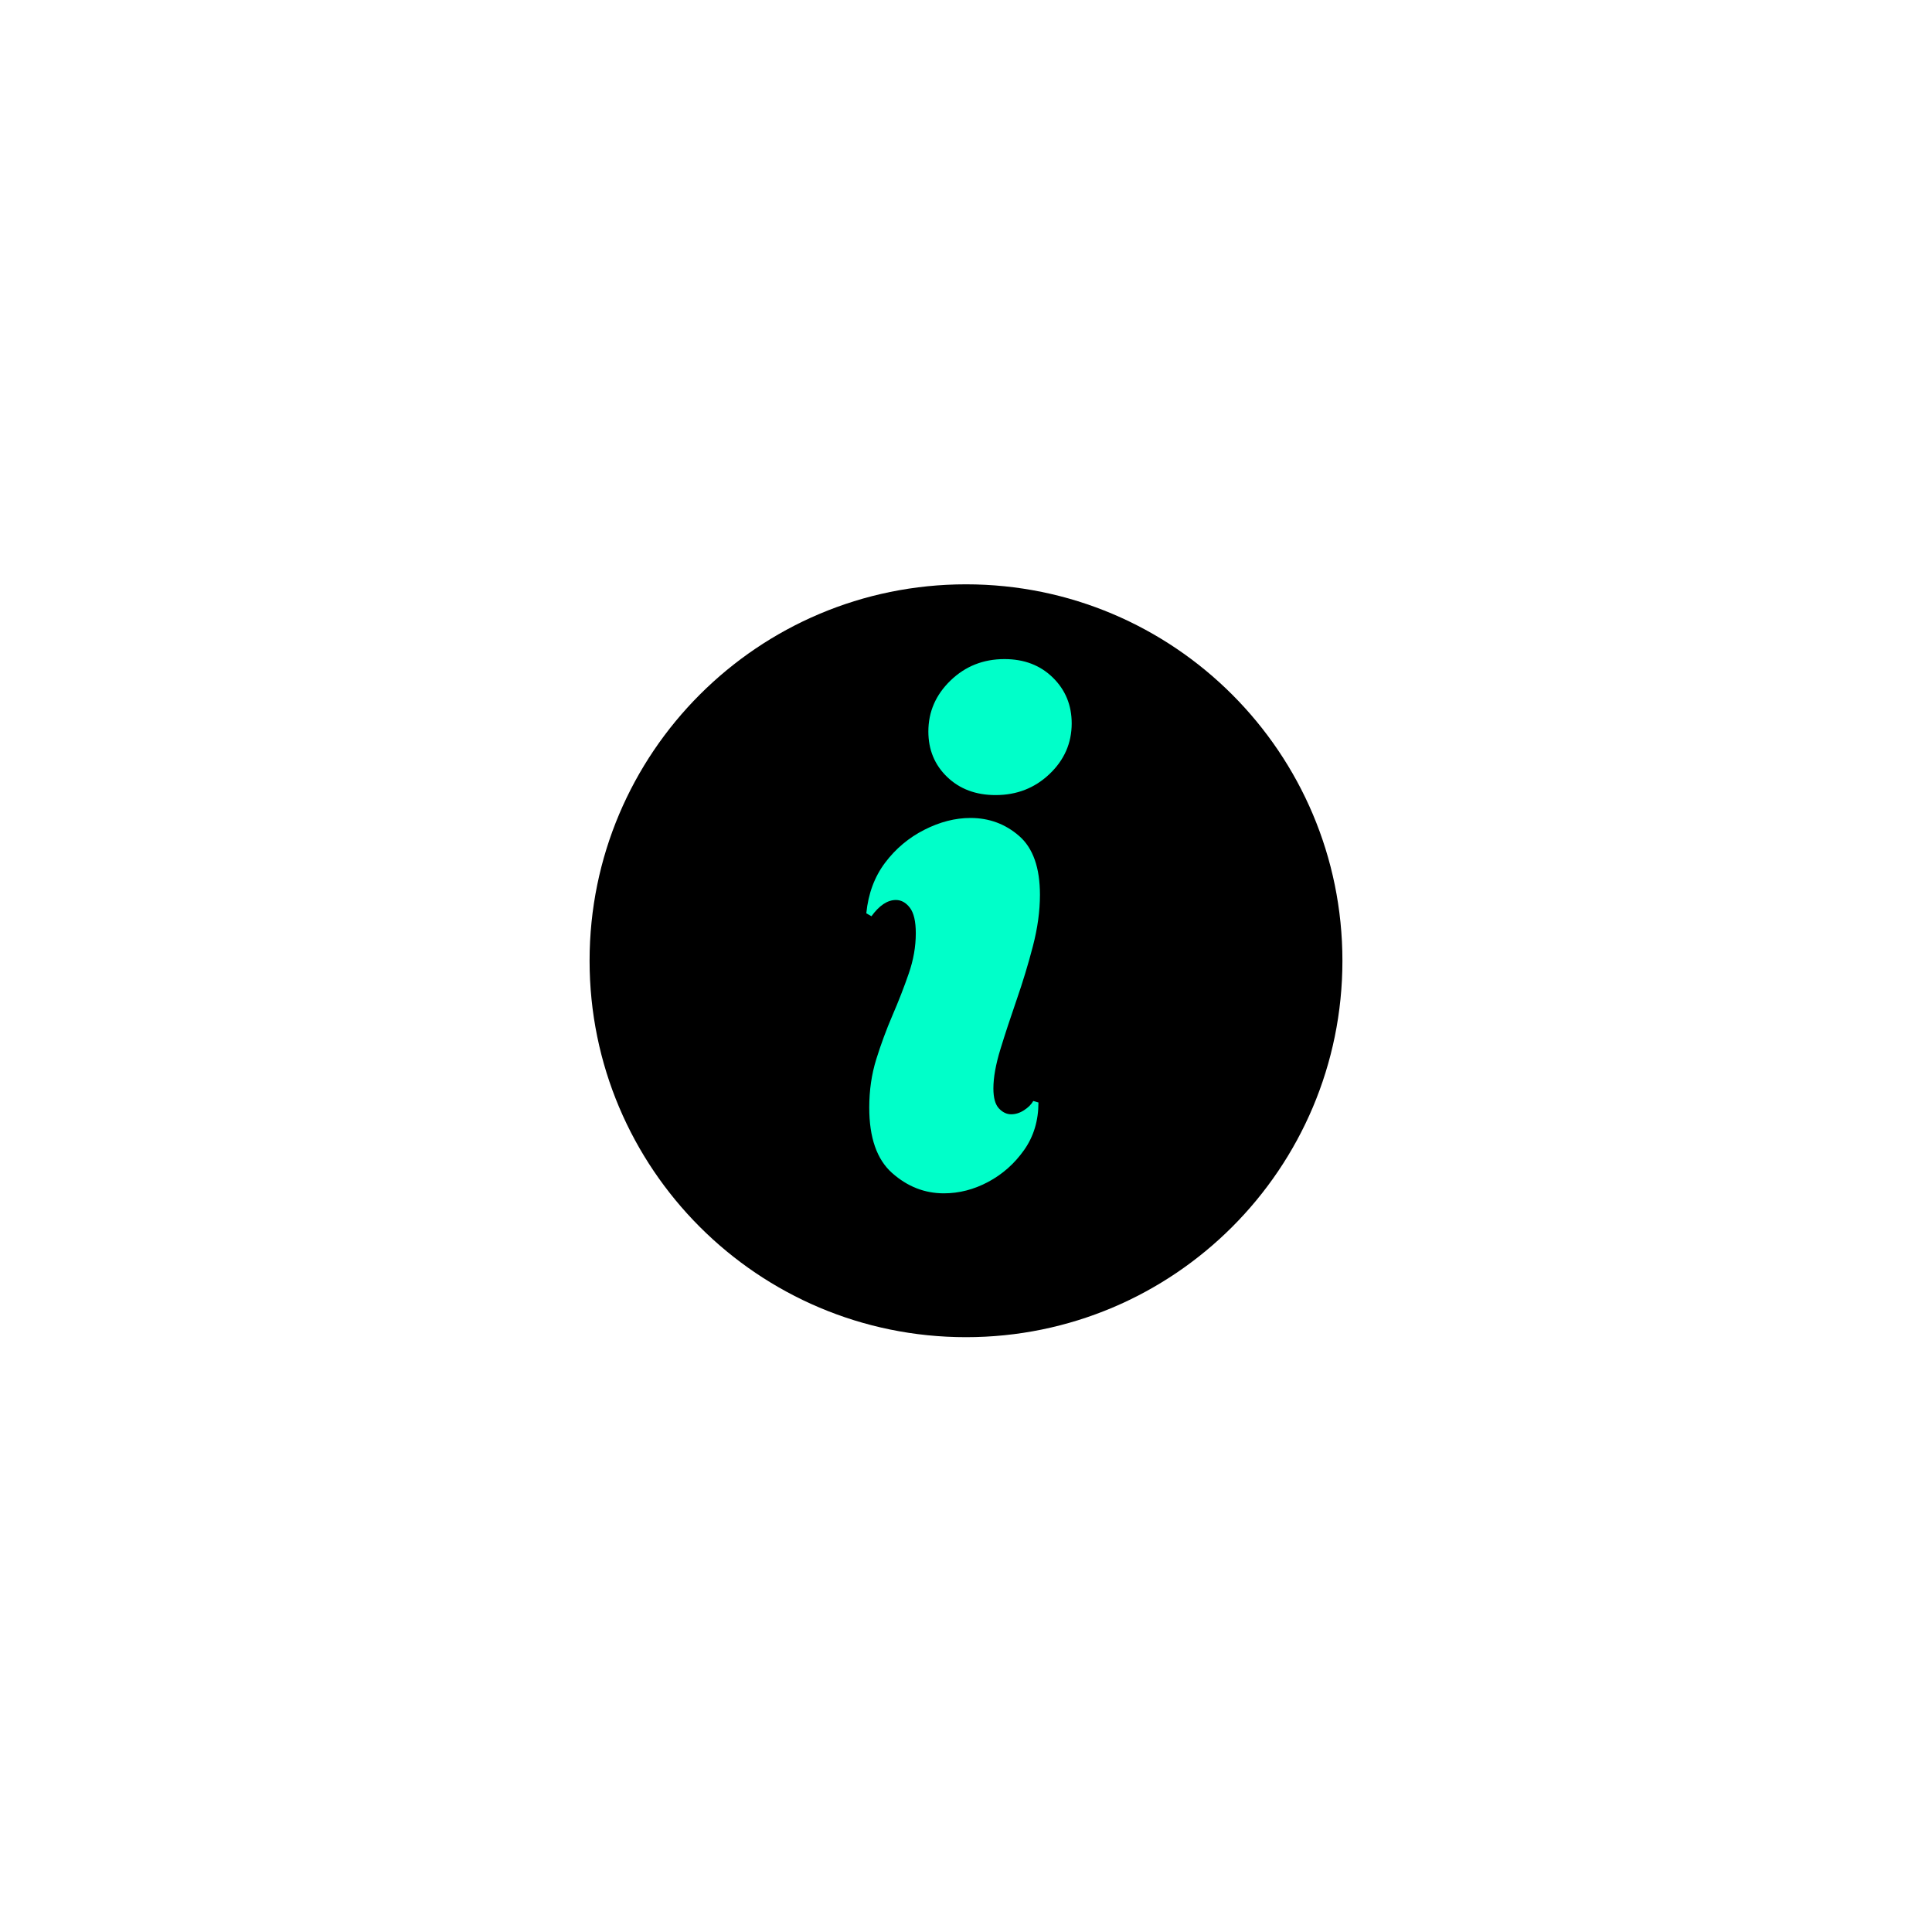 <svg xmlns="http://www.w3.org/2000/svg" xmlns:xlink="http://www.w3.org/1999/xlink" width="1080" zoomAndPan="magnify" viewBox="0 0 810 810" height="1080" preserveAspectRatio="xMidYMid meet" version="1.0"><defs><g/><clipPath id="0c0e36af20"><path d="M 247.184 244.98 L 562.816 244.98 L 562.816 560.617 L 247.184 560.617 Z M 247.184 244.98 " clip-rule="nonzero"/></clipPath><clipPath id="0fd14b4524"><path d="M 405 244.98 C 317.84 244.98 247.184 315.637 247.184 402.801 C 247.184 489.961 317.84 560.617 405 560.617 C 492.16 560.617 562.816 489.961 562.816 402.801 C 562.816 315.637 492.16 244.98 405 244.98 Z M 405 244.98 " clip-rule="nonzero"/></clipPath></defs><g clip-path="url(#0c0e36af20)"><g clip-path="url(#0fd14b4524)"><path fill="#000000" d="M 247.184 244.98 L 562.816 244.98 L 562.816 560.617 L 247.184 560.617 Z M 247.184 244.98 " fill-opacity="1" fill-rule="nonzero"/></g></g><g fill="#00ffc9" fill-opacity="1"><g transform="translate(349.875, 499.076)"><g><path d="M 67.531 -165.734 C 59.27 -165.734 52.504 -168.266 47.234 -173.328 C 41.973 -178.391 39.344 -184.742 39.344 -192.391 C 39.344 -200.648 42.441 -207.773 48.641 -213.766 C 54.836 -219.754 62.375 -222.75 71.25 -222.75 C 79.508 -222.75 86.27 -220.164 91.531 -215 C 96.801 -209.832 99.438 -203.43 99.438 -195.797 C 99.438 -187.535 96.336 -180.457 90.141 -174.562 C 83.953 -168.676 76.414 -165.734 67.531 -165.734 Z M 45.844 1.234 C 37.789 1.234 30.562 -1.602 24.156 -7.281 C 17.758 -12.957 14.562 -22.098 14.562 -34.703 C 14.562 -41.93 15.539 -48.691 17.5 -54.984 C 19.469 -61.285 21.738 -67.43 24.312 -73.422 C 26.895 -79.41 29.164 -85.242 31.125 -90.922 C 33.094 -96.598 34.078 -102.227 34.078 -107.812 C 34.078 -112.77 33.25 -116.332 31.594 -118.5 C 29.945 -120.664 27.988 -121.75 25.719 -121.75 C 22.207 -121.75 18.797 -119.477 15.484 -114.938 L 13.328 -116.172 C 14.148 -124.43 16.781 -131.504 21.219 -137.391 C 25.656 -143.273 31.129 -147.867 37.641 -151.172 C 44.148 -154.484 50.602 -156.141 57 -156.141 C 64.852 -156.141 71.672 -153.609 77.453 -148.547 C 83.234 -143.484 86.125 -135.273 86.125 -123.922 C 86.125 -117.109 85.141 -109.93 83.172 -102.391 C 81.211 -94.848 78.941 -87.359 76.359 -79.922 C 73.785 -72.492 71.516 -65.578 69.547 -59.172 C 67.586 -52.766 66.609 -47.289 66.609 -42.75 C 66.609 -38.82 67.379 -36.031 68.922 -34.375 C 70.473 -32.727 72.18 -31.906 74.047 -31.906 C 75.898 -31.906 77.703 -32.473 79.453 -33.609 C 81.211 -34.742 82.504 -36.035 83.328 -37.484 L 85.5 -36.859 C 85.5 -29.223 83.484 -22.562 79.453 -16.875 C 75.43 -11.195 70.426 -6.758 64.438 -3.562 C 58.445 -0.363 52.25 1.234 45.844 1.234 Z M 45.844 1.234 "/></g></g></g></svg>